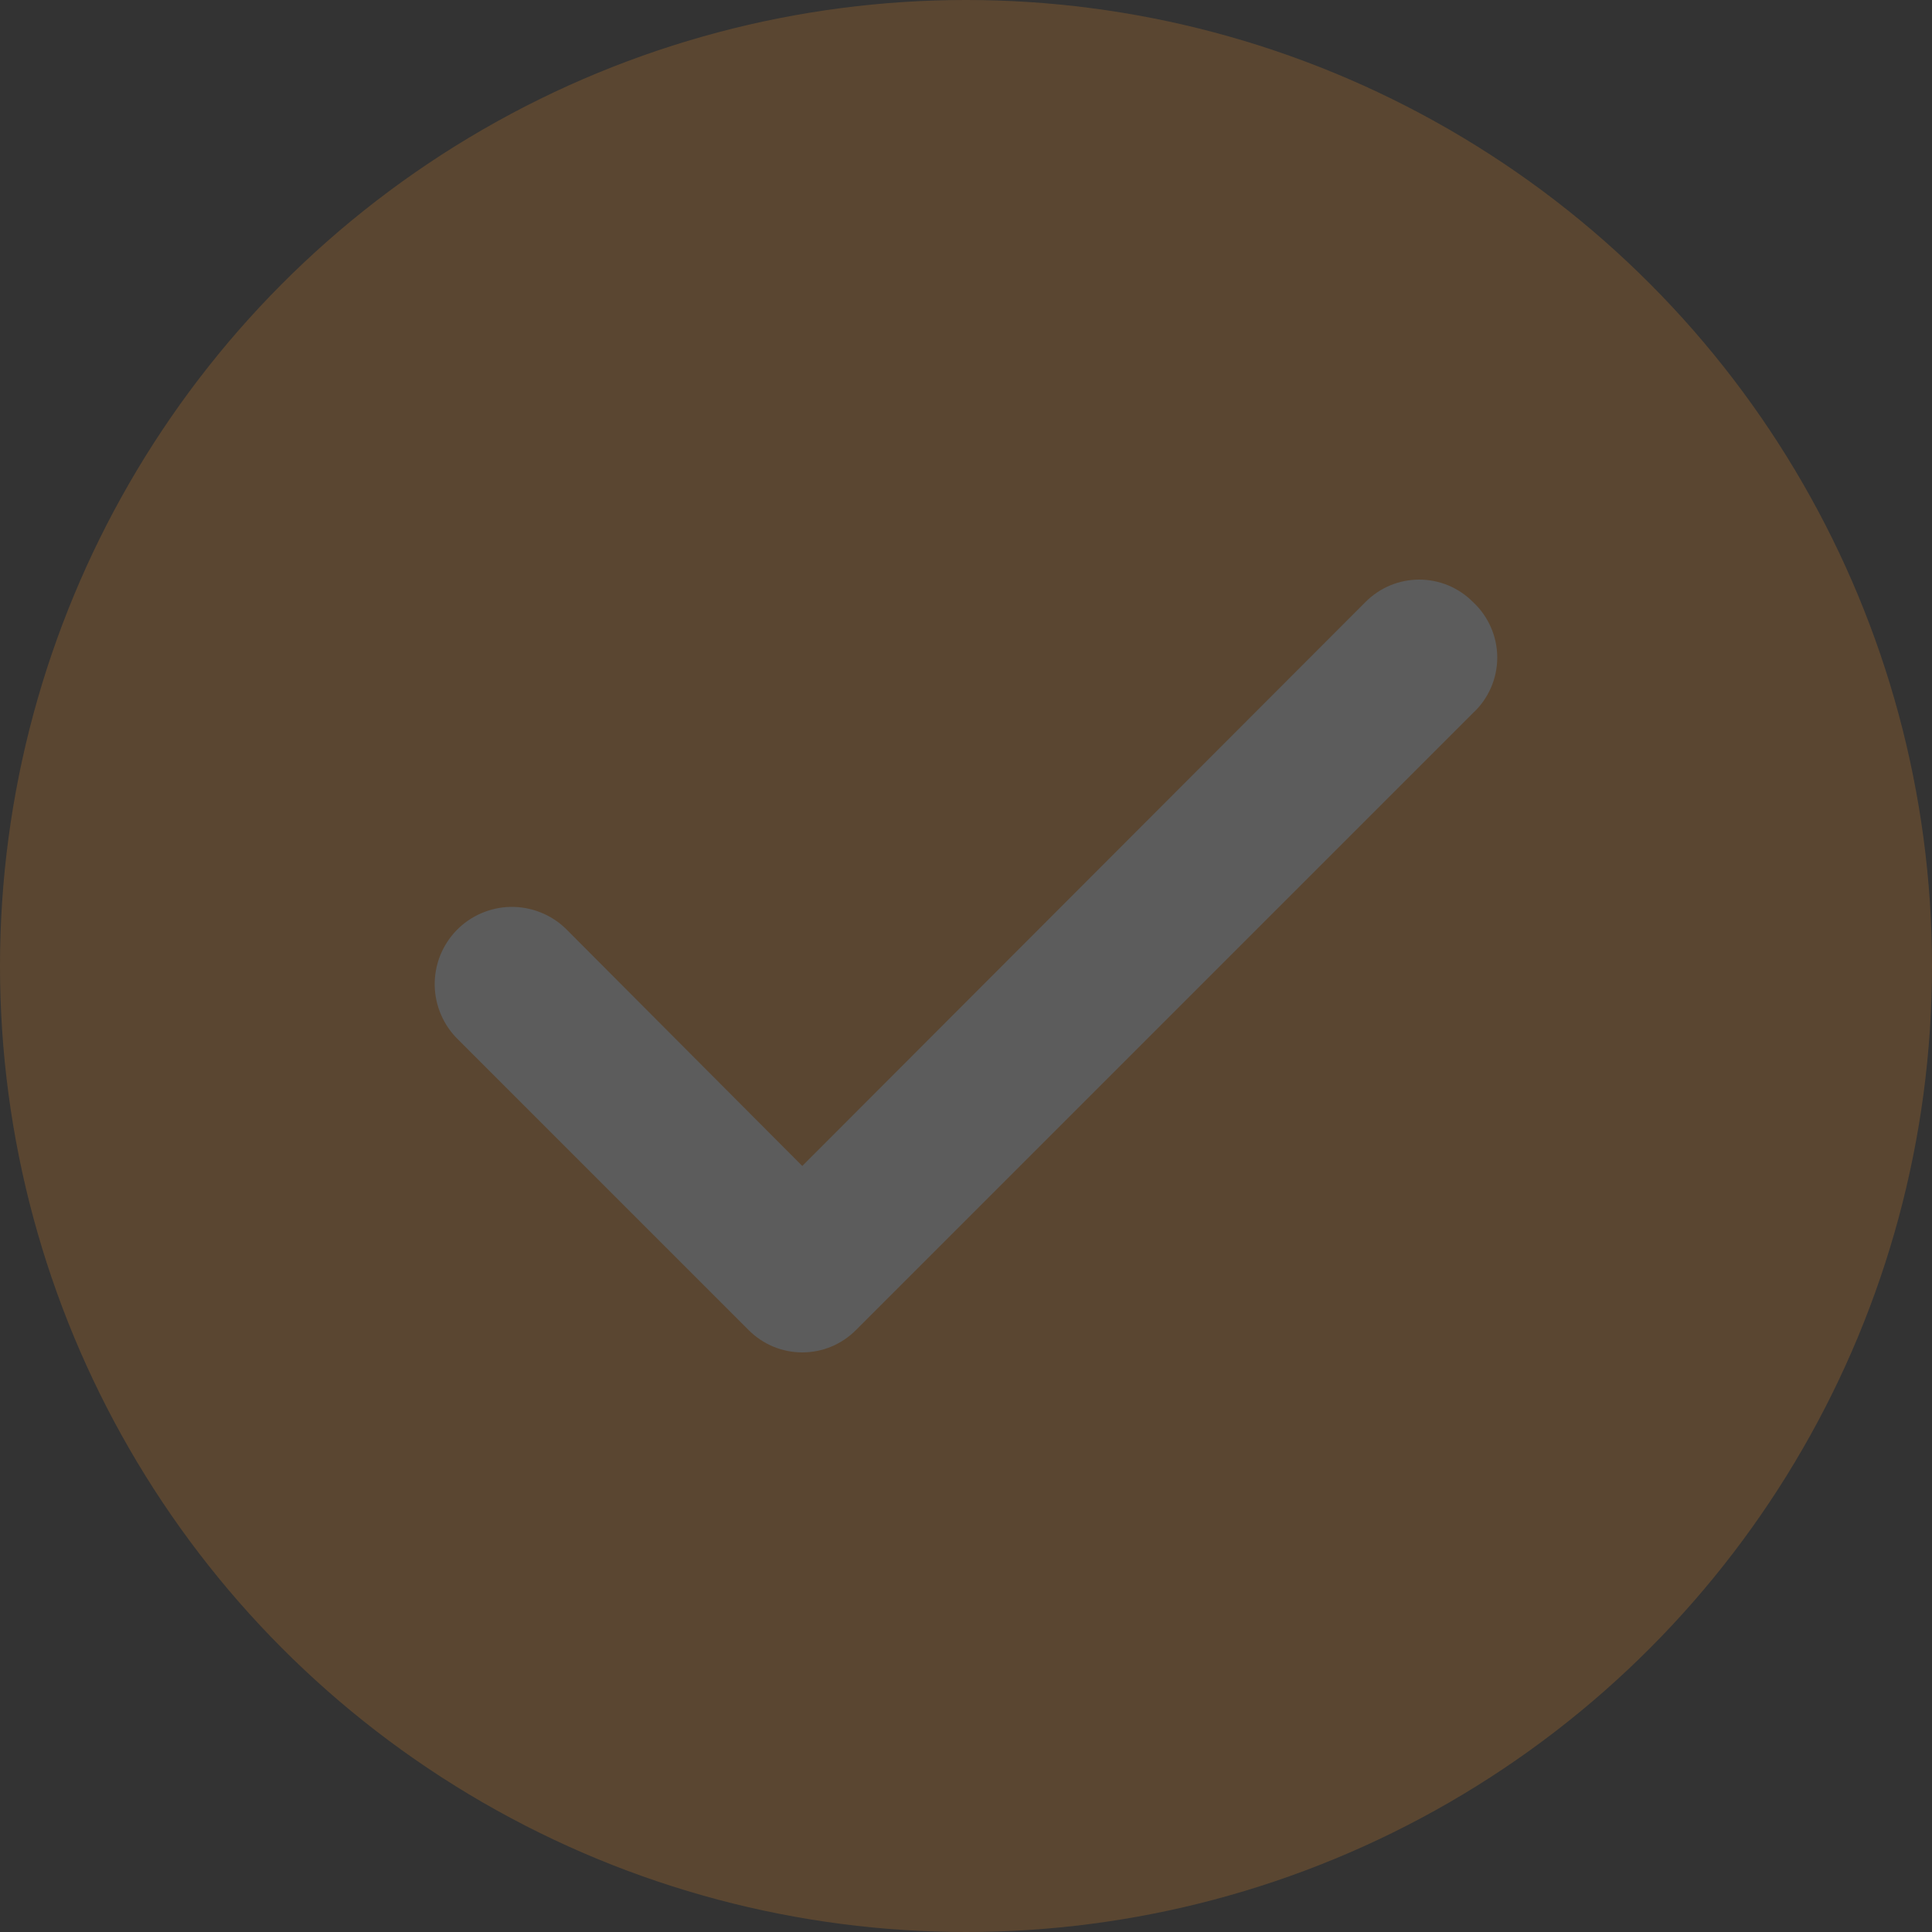 <svg width="40" height="40" viewBox="0 0 40 40" fill="none" xmlns="http://www.w3.org/2000/svg">
<rect x="0" y="0" width="40" height="40" fill="#333333" stroke="none"/>
<g opacity="0.2">
<circle cx="20" cy="20" r="20" fill="#F79327"/>
<path d="M30.495 12.463C30.349 12.316 30.176 12.2 29.985 12.12C29.795 12.041 29.59 12 29.383 12C29.177 12 28.972 12.041 28.782 12.12C28.591 12.2 28.418 12.316 28.272 12.463L16.61 24.14L11.711 19.225C11.56 19.079 11.382 18.965 11.186 18.888C10.991 18.811 10.782 18.773 10.572 18.776C10.362 18.78 10.155 18.825 9.962 18.909C9.769 18.992 9.595 19.113 9.449 19.264C9.303 19.416 9.188 19.594 9.111 19.789C9.034 19.985 8.997 20.193 9 20.404C9.004 20.613 9.049 20.821 9.133 21.013C9.216 21.206 9.337 21.38 9.488 21.526L15.499 27.537C15.645 27.684 15.818 27.8 16.009 27.88C16.199 27.959 16.404 28 16.61 28C16.817 28 17.022 27.959 17.212 27.88C17.403 27.8 17.576 27.684 17.722 27.537L30.495 14.764C30.654 14.618 30.78 14.44 30.867 14.242C30.954 14.044 30.999 13.83 30.999 13.614C30.999 13.398 30.954 13.184 30.867 12.986C30.78 12.788 30.654 12.61 30.495 12.463Z" fill="white"/>
</g>
</svg>
